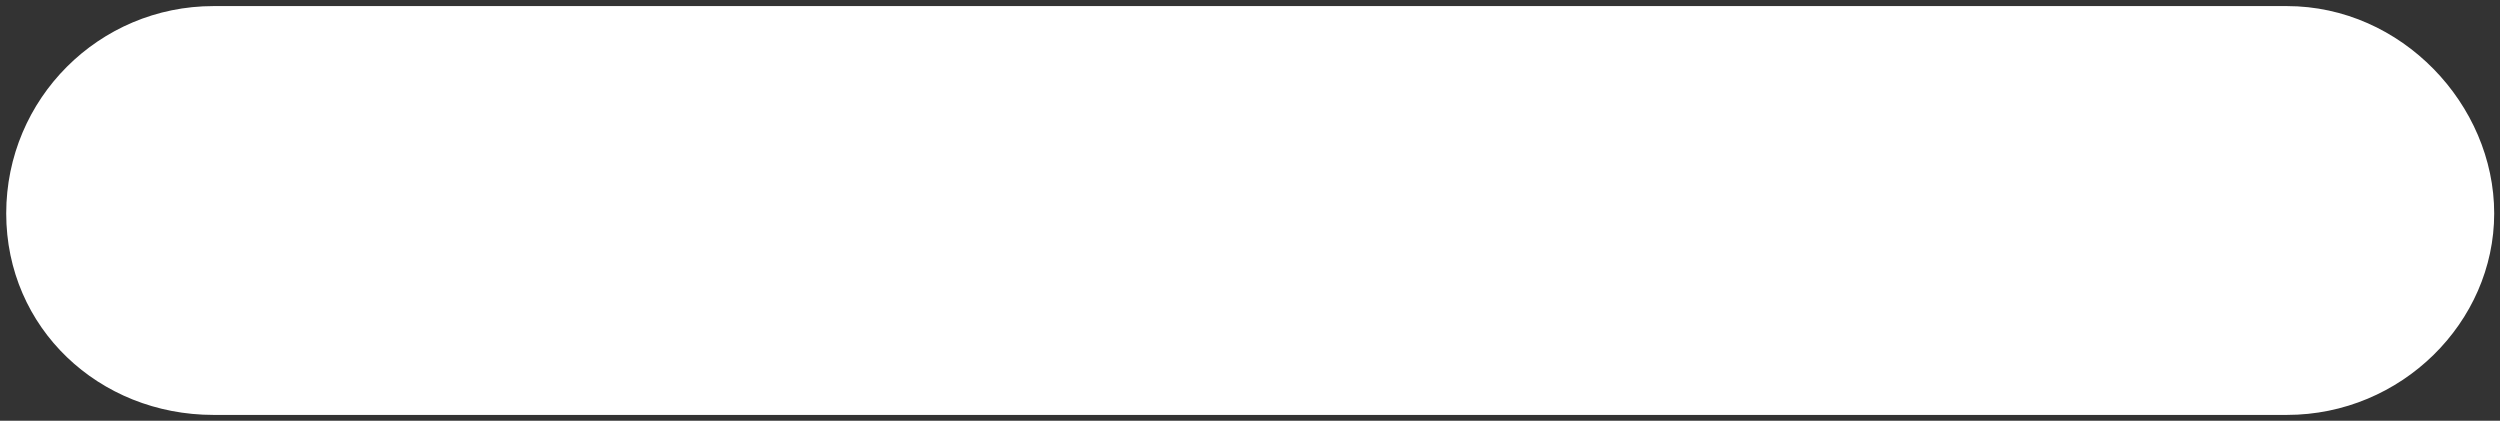 <?xml version="1.0" encoding="utf-8"?>
<!-- Generator: Adobe Illustrator 16.0.0, SVG Export Plug-In . SVG Version: 6.00 Build 0)  -->
<!DOCTYPE svg PUBLIC "-//W3C//DTD SVG 1.1//EN" "http://www.w3.org/Graphics/SVG/1.1/DTD/svg11.dtd">
<svg version="1.1" id="Layer_1" xmlns="http://www.w3.org/2000/svg" xmlns:xlink="http://www.w3.org/1999/xlink" x="0px" y="0px"
	 width="753.625px" height="126.833px" viewBox="123.125 873.167 753.625 126.833"
	 enable-background="new 123.125 873.167 753.625 126.833" xml:space="preserve">
<rect x="123.125" y="873.167" width="753.625" height="126.833" fill="#333333" stroke="none"/>
<path fill="#fff" d="M812.5,875h-625c-34.551,0-62.5,27.949-62.5,62.5s27.949,60.742,62.5,60.742h625c34.551,0,62.5-27.949,62.5-60.742
	S847.07,875,812.5,875z M218.75,406.25H437.5v216.992c0,34.551,27.949,60.742,62.5,60.742s62.5-27.949,62.5-60.742V406.25h218.75
	c34.551,0,62.5-27.969,62.5-62.52s-27.949-62.48-62.5-62.48H562.5V62.5c0-34.551-27.949-62.52-62.5-62.52s-62.5,28.008-62.5,62.539
	v218.75H218.75c-34.551,0-62.5,27.949-62.5,62.48S184.199,406.25,218.75,406.25z"/>
</svg>
